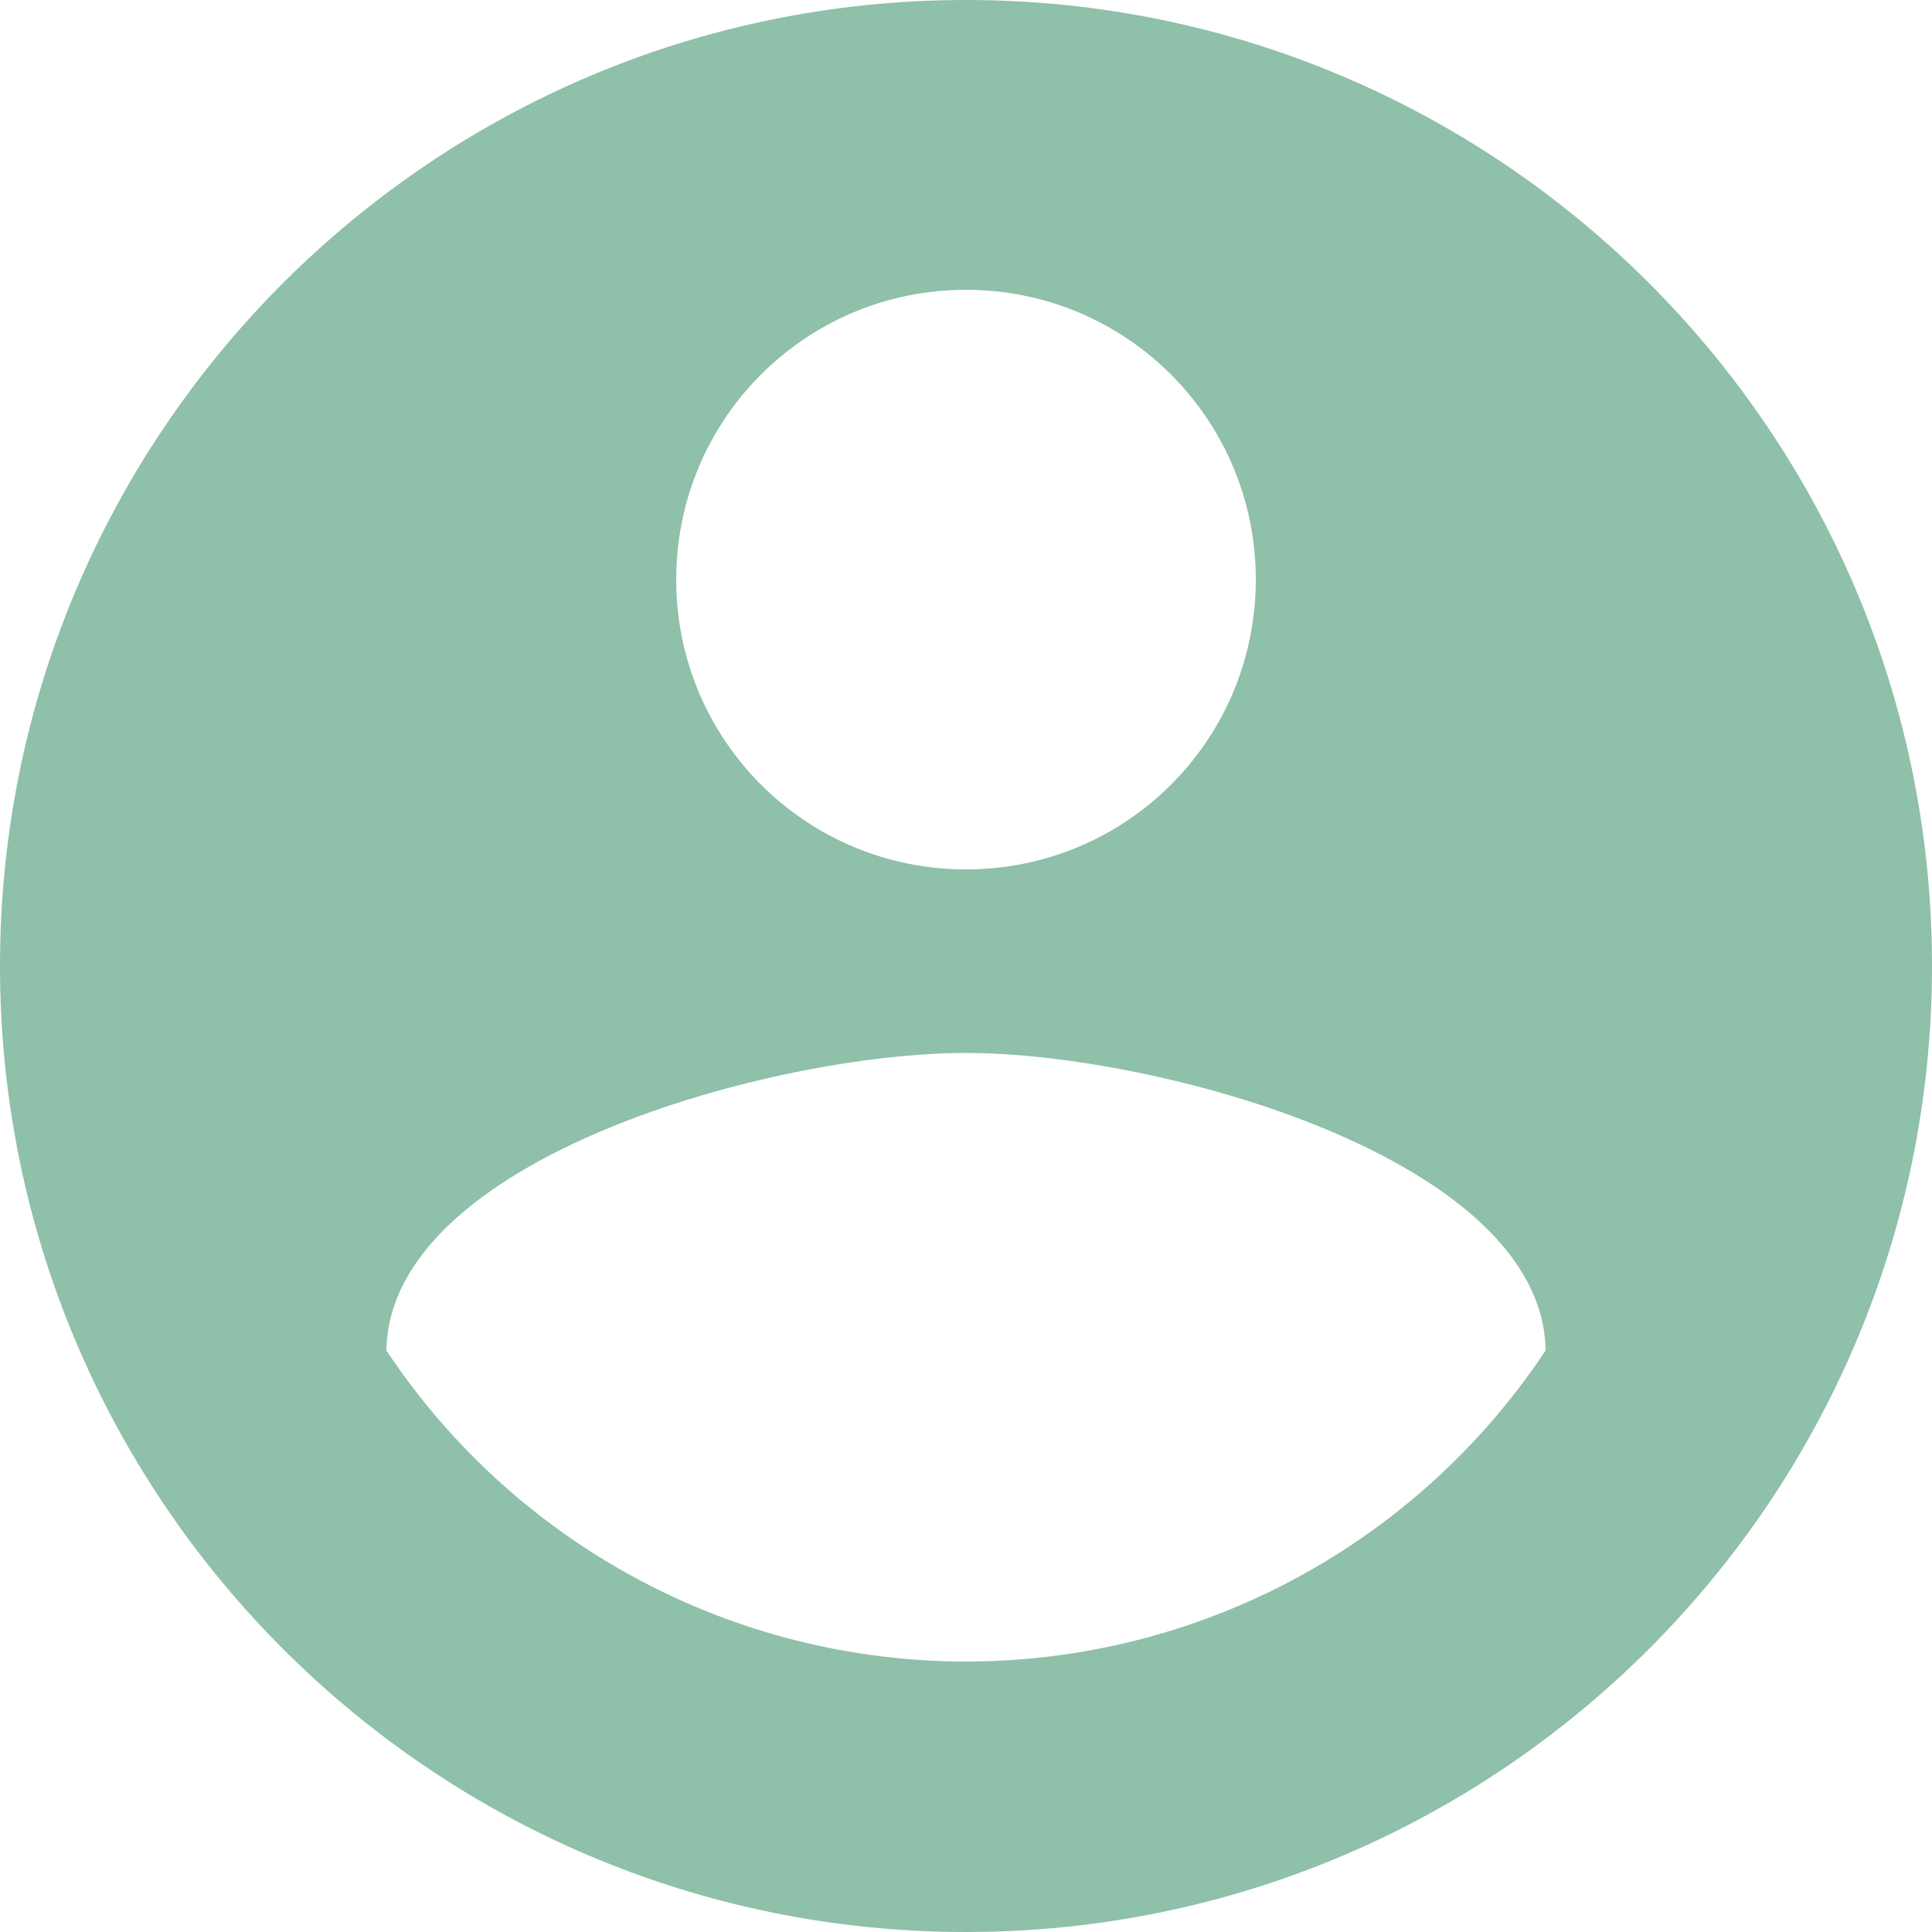 <svg width="40" height="40" viewBox="0 0 40 40" fill="none" xmlns="http://www.w3.org/2000/svg">
<path d="M20 0C8.96 0 0 8.96 0 20C0 31.04 8.96 40 20 40C31.04 40 40 31.04 40 20C40 8.96 31.04 0 20 0ZM20 6C23.32 6 26 8.68 26 12C26 15.32 23.32 18 20 18C16.68 18 14 15.32 14 12C14 8.68 16.68 6 20 6ZM20 34.4C17.624 34.4 15.284 33.812 13.191 32.688C11.097 31.565 9.314 29.94 8 27.96C8.06 23.98 16 21.8 20 21.8C23.98 21.8 31.94 23.98 32 27.96C30.686 29.94 28.903 31.565 26.809 32.688C24.716 33.812 22.376 34.4 20 34.4Z" fill="#8FC0A9"/>
</svg>
